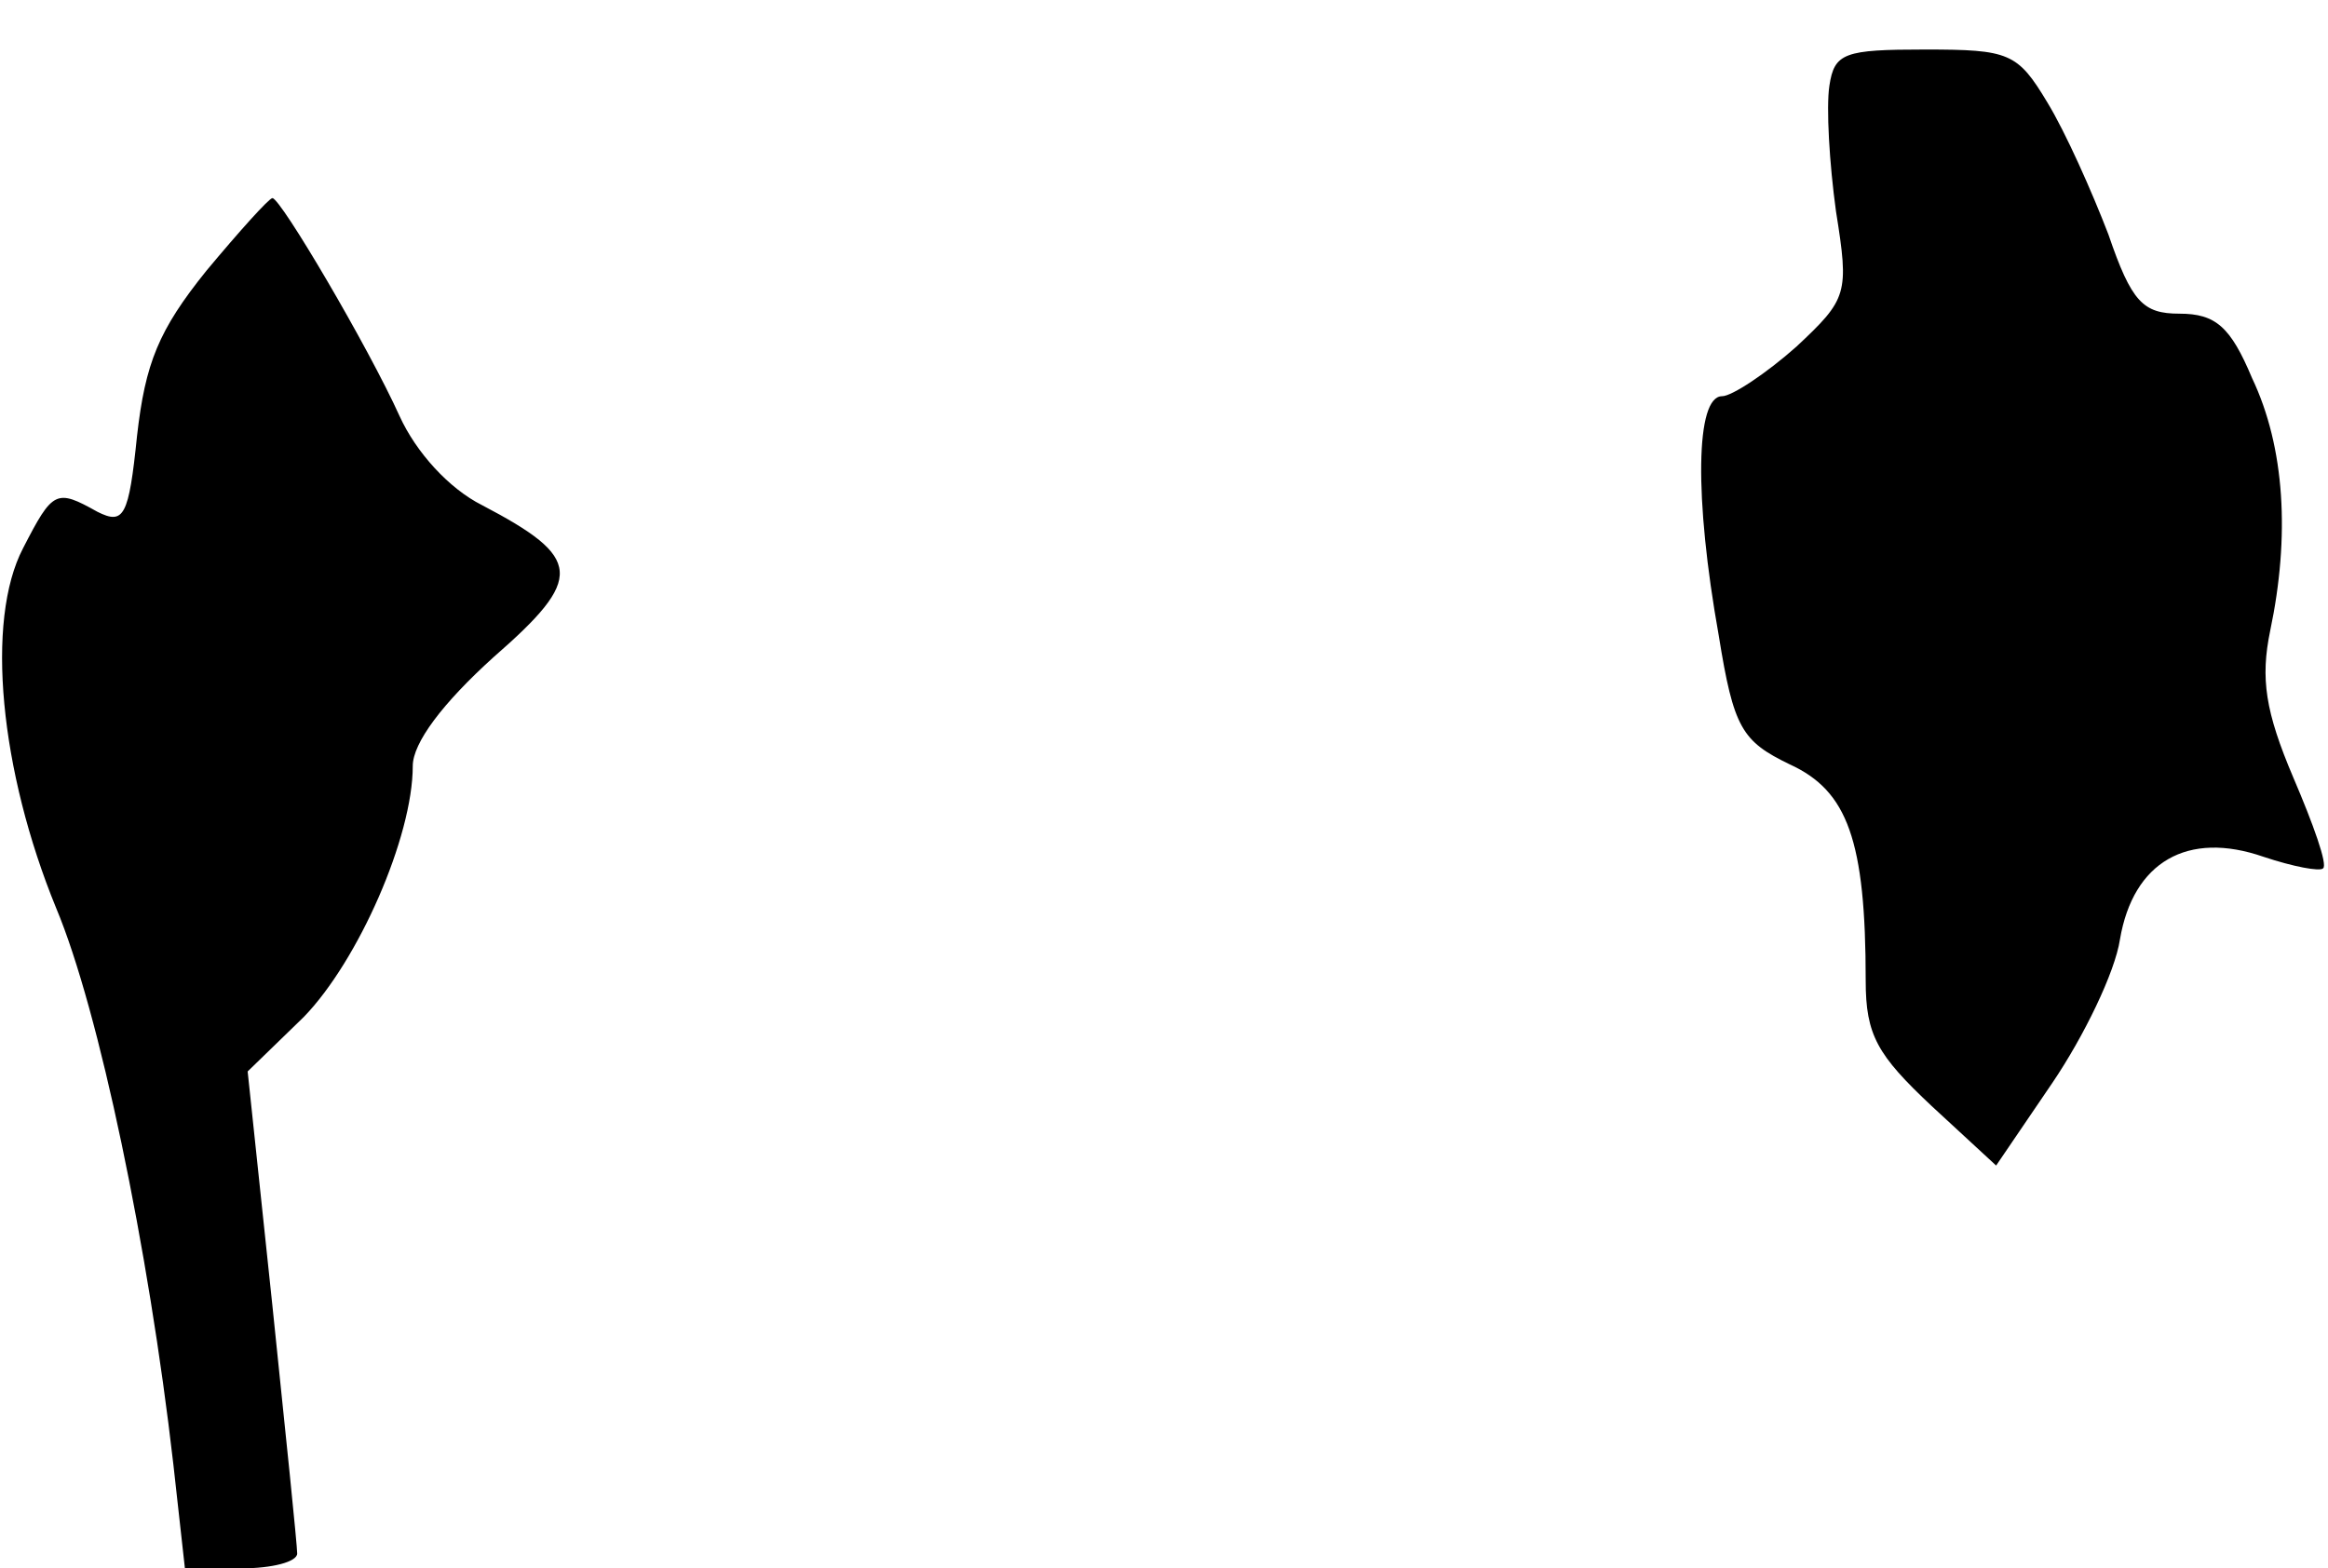 <?xml version="1.0" standalone="no"?>
<!DOCTYPE svg PUBLIC "-//W3C//DTD SVG 20010904//EN"
 "http://www.w3.org/TR/2001/REC-SVG-20010904/DTD/svg10.dtd">
<svg version="1.0" xmlns="http://www.w3.org/2000/svg"
 width="141pt" height="95pt" viewBox="0 0 141 95"
 preserveAspectRatio="xMidYMid meet">
<g transform="translate(0,95) scale(0.1,-0.1)"
fill="#000000" stroke="none">
<path fill="#000000" stroke="none" d="M1108 898 c-2 -13 0 -47 4 -76 8 -50 7
-53 -24 -82 -18 -16 -39 -30 -45 -30 -16 0 -17 -61 -2 -145 9 -56 14 -64 43
-78 35 -16 46 -46 46 -131 0 -33 7 -45 40 -76 l39 -36 34 50 c19 28 38 67 41
87 8 47 41 66 87 50 18 -6 34 -9 36 -7 3 2 -6 27 -18 55 -17 40 -20 60 -14 89
12 57 9 111 -11 153 -13 31 -22 39 -44 39 -22 0 -29 7 -43 48 -10 26 -26 62
-37 80 -18 30 -23 32 -74 32 -49 0 -55 -2 -58 -22z"/>
<path fill="#000000" stroke="none" d="M125 786 c-29 -36 -37 -56 -42 -100 -5
-49 -8 -54 -24 -46 -25 14 -27 13 -45 -22 -23 -44 -14 -135 20 -218 26 -62 56
-206 71 -337 l7 -63 34 0 c19 0 34 4 34 9 0 5 -7 73 -15 150 l-15 142 34 33
c33 34 66 109 66 152 0 14 18 38 49 66 55 48 54 60 -7 92 -20 10 -40 32 -50
54 -19 42 -72 132 -77 132 -2 0 -20 -20 -40 -44z"/>
</g>
</svg>
